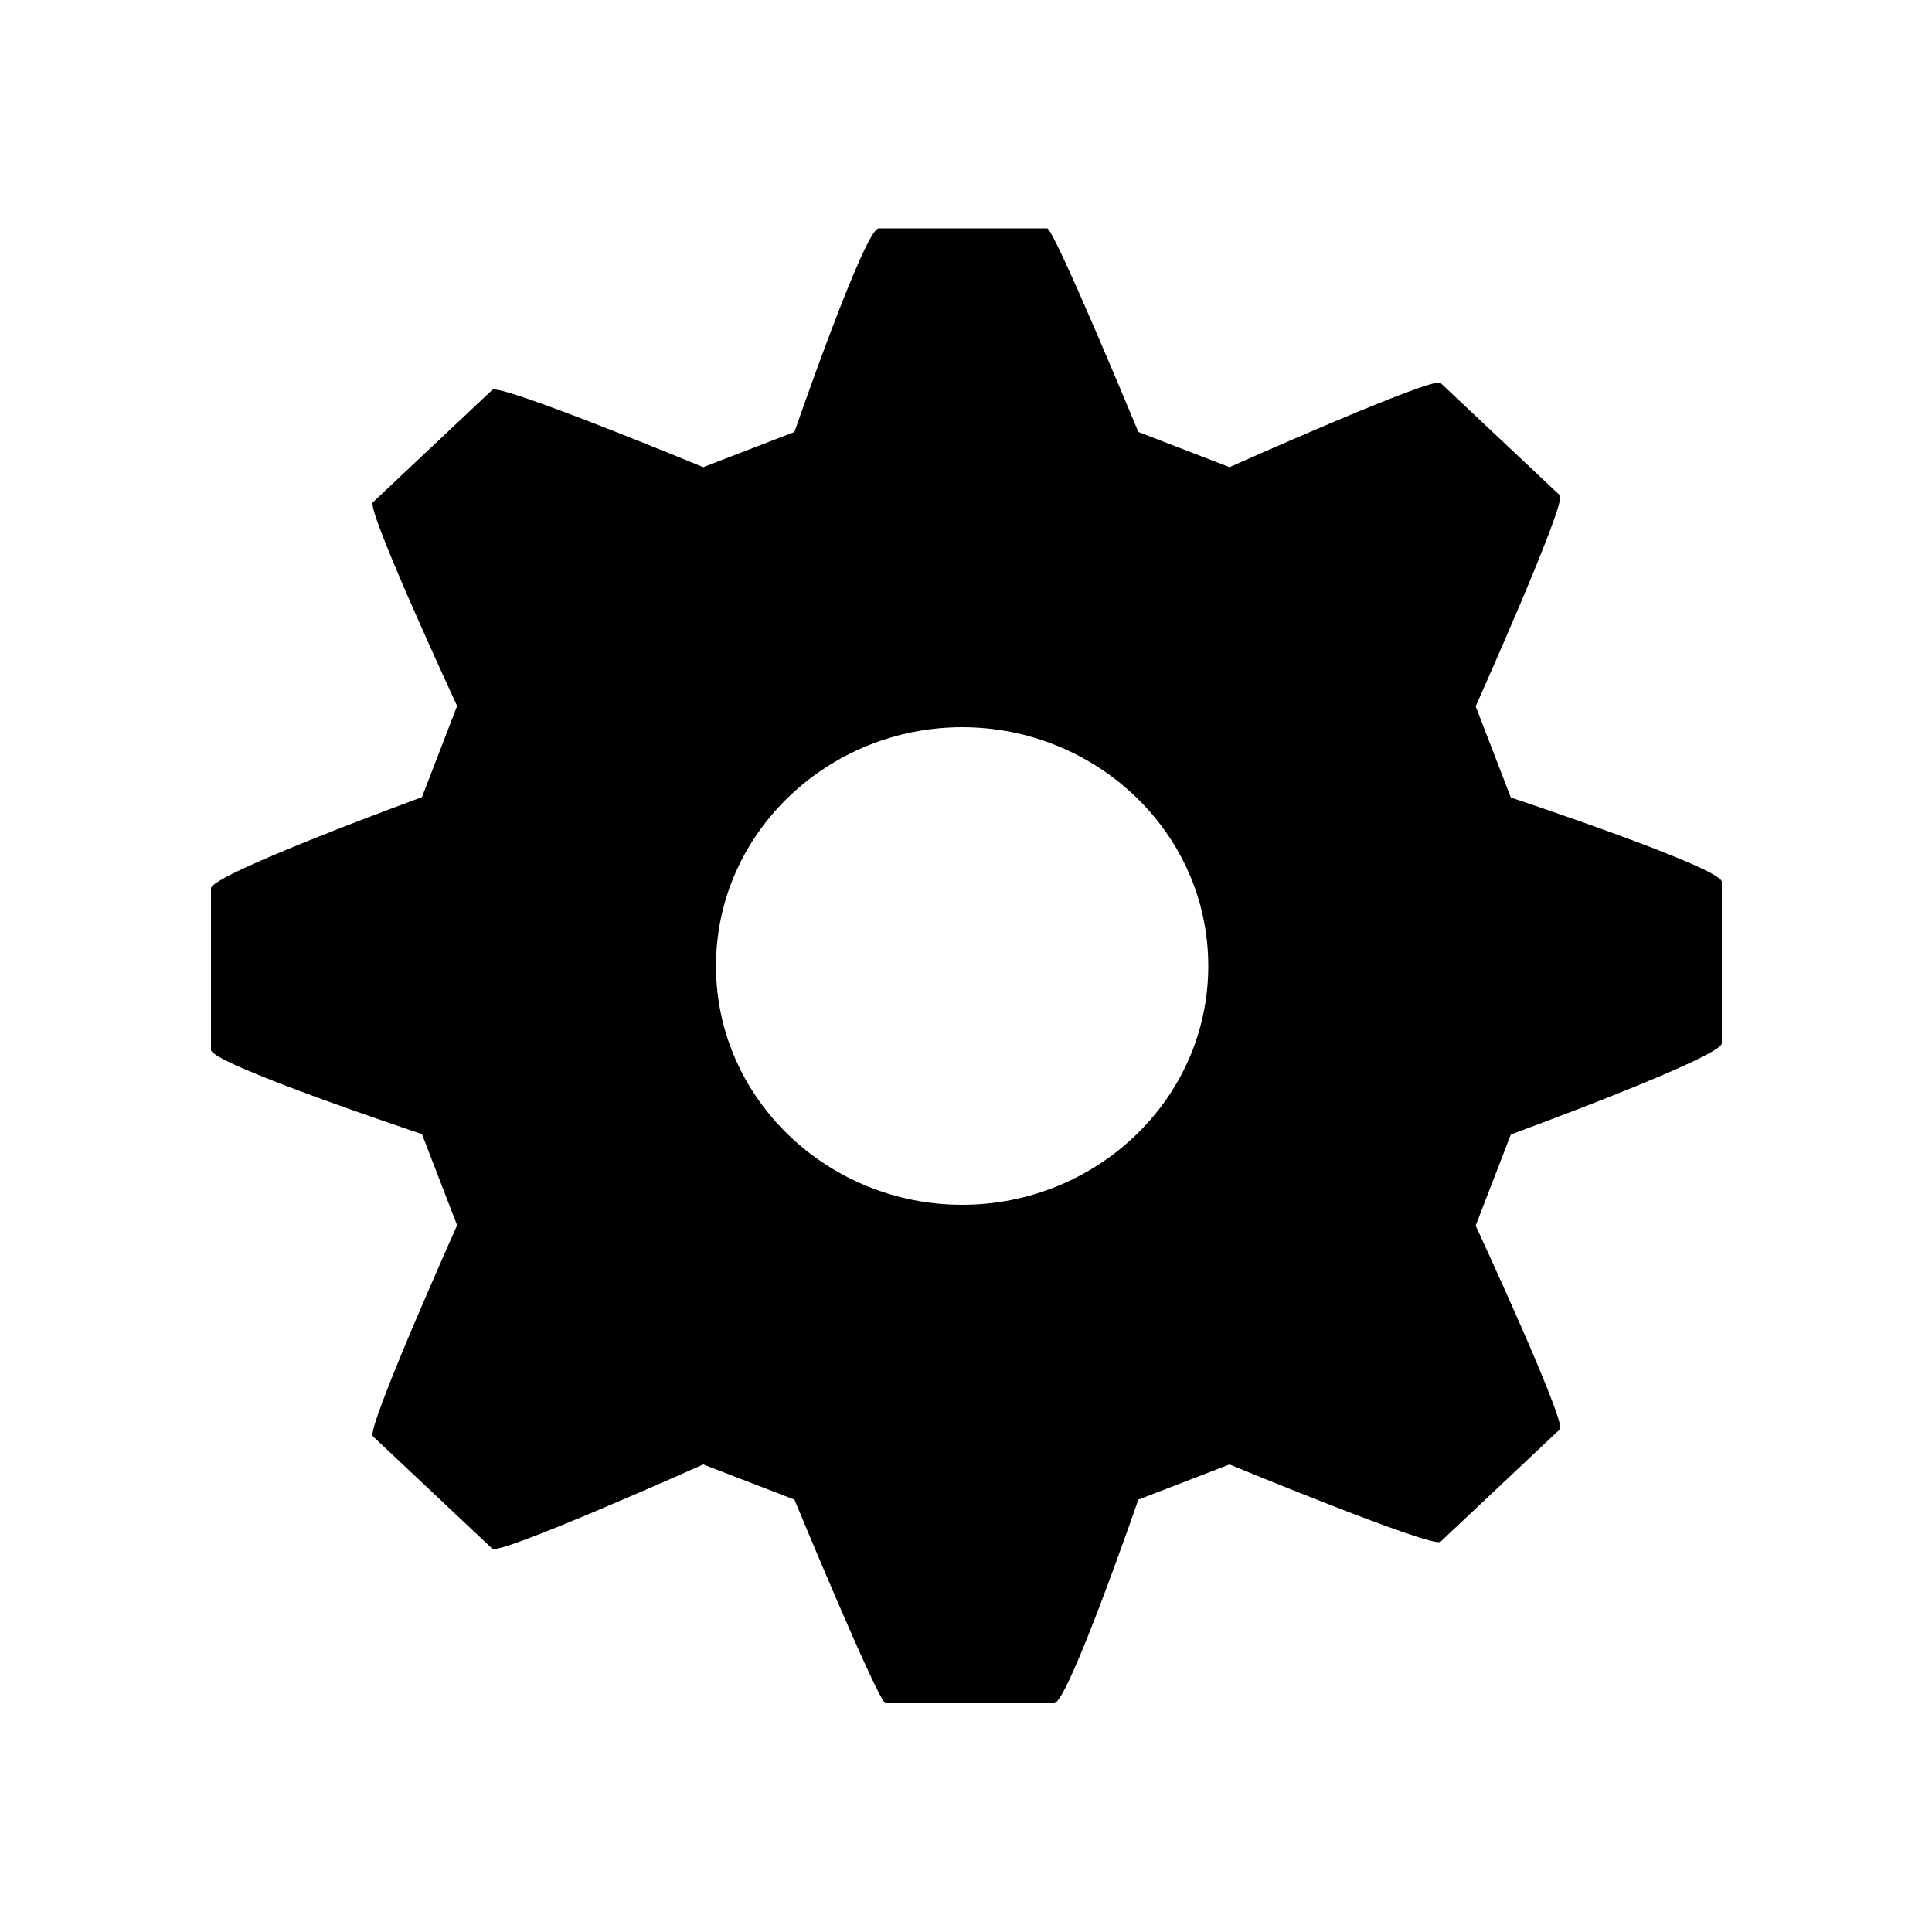 <?xml version="1.0" encoding="utf-8"?>
<!-- Generator: Adobe Illustrator 19.1.0, SVG Export Plug-In . SVG Version: 6.00 Build 0)  -->
<svg version="1.1" id="Capa_1" xmlns="http://www.w3.org/2000/svg" xmlns:xlink="http://www.w3.org/1999/xlink" x="0px" y="0px"
	 viewBox="-995.2 775.2 500 500" style="enable-background:new -995.2 775.2 500 500;" xml:space="preserve">
<g>
	<path d="M-604.2,981.6l-9.1-23.6c0,0,23.6-52.7,21.8-54.6l-30.9-29.1c-1.8-1.8-54.6,21.8-54.6,21.8l-23.6-9.1
		c0,0-21.8-52.7-23.6-52.7h-43.6c-3.6,0-21.8,52.7-21.8,52.7l-23.6,9.1c0,0-52.7-21.8-54.6-20l-30.9,29.1
		c-1.8,1.8,21.8,52.7,21.8,52.7l-9.1,23.6c0,0-54.6,20-54.6,23.6v41.8c0,3.6,54.6,21.8,54.6,21.8l9.1,23.6c0,0-23.6,52.7-21.8,54.6
		l30.9,29.1c1.8,1.8,54.6-21.8,54.6-21.8l23.6,9.1c0,0,21.8,52.7,23.6,52.7h43.6c3.6,0,21.8-52.7,21.8-52.7l23.6-9.1
		c0,0,52.7,21.8,54.6,20l30.9-29.1c1.8-1.8-21.8-52.7-21.8-52.7l9.1-23.6c0,0,54.6-20,54.6-23.6v-41.8
		C-549.7,999.7-604.2,981.6-604.2,981.6z M-682.5,1025.2c0,34.6-29.1,61.8-63.7,61.8s-63.7-27.3-63.7-61.8s29.1-61.8,63.7-61.8
		C-711.6,963.4-682.5,990.6-682.5,1025.2z"/>
</g>
</svg>
